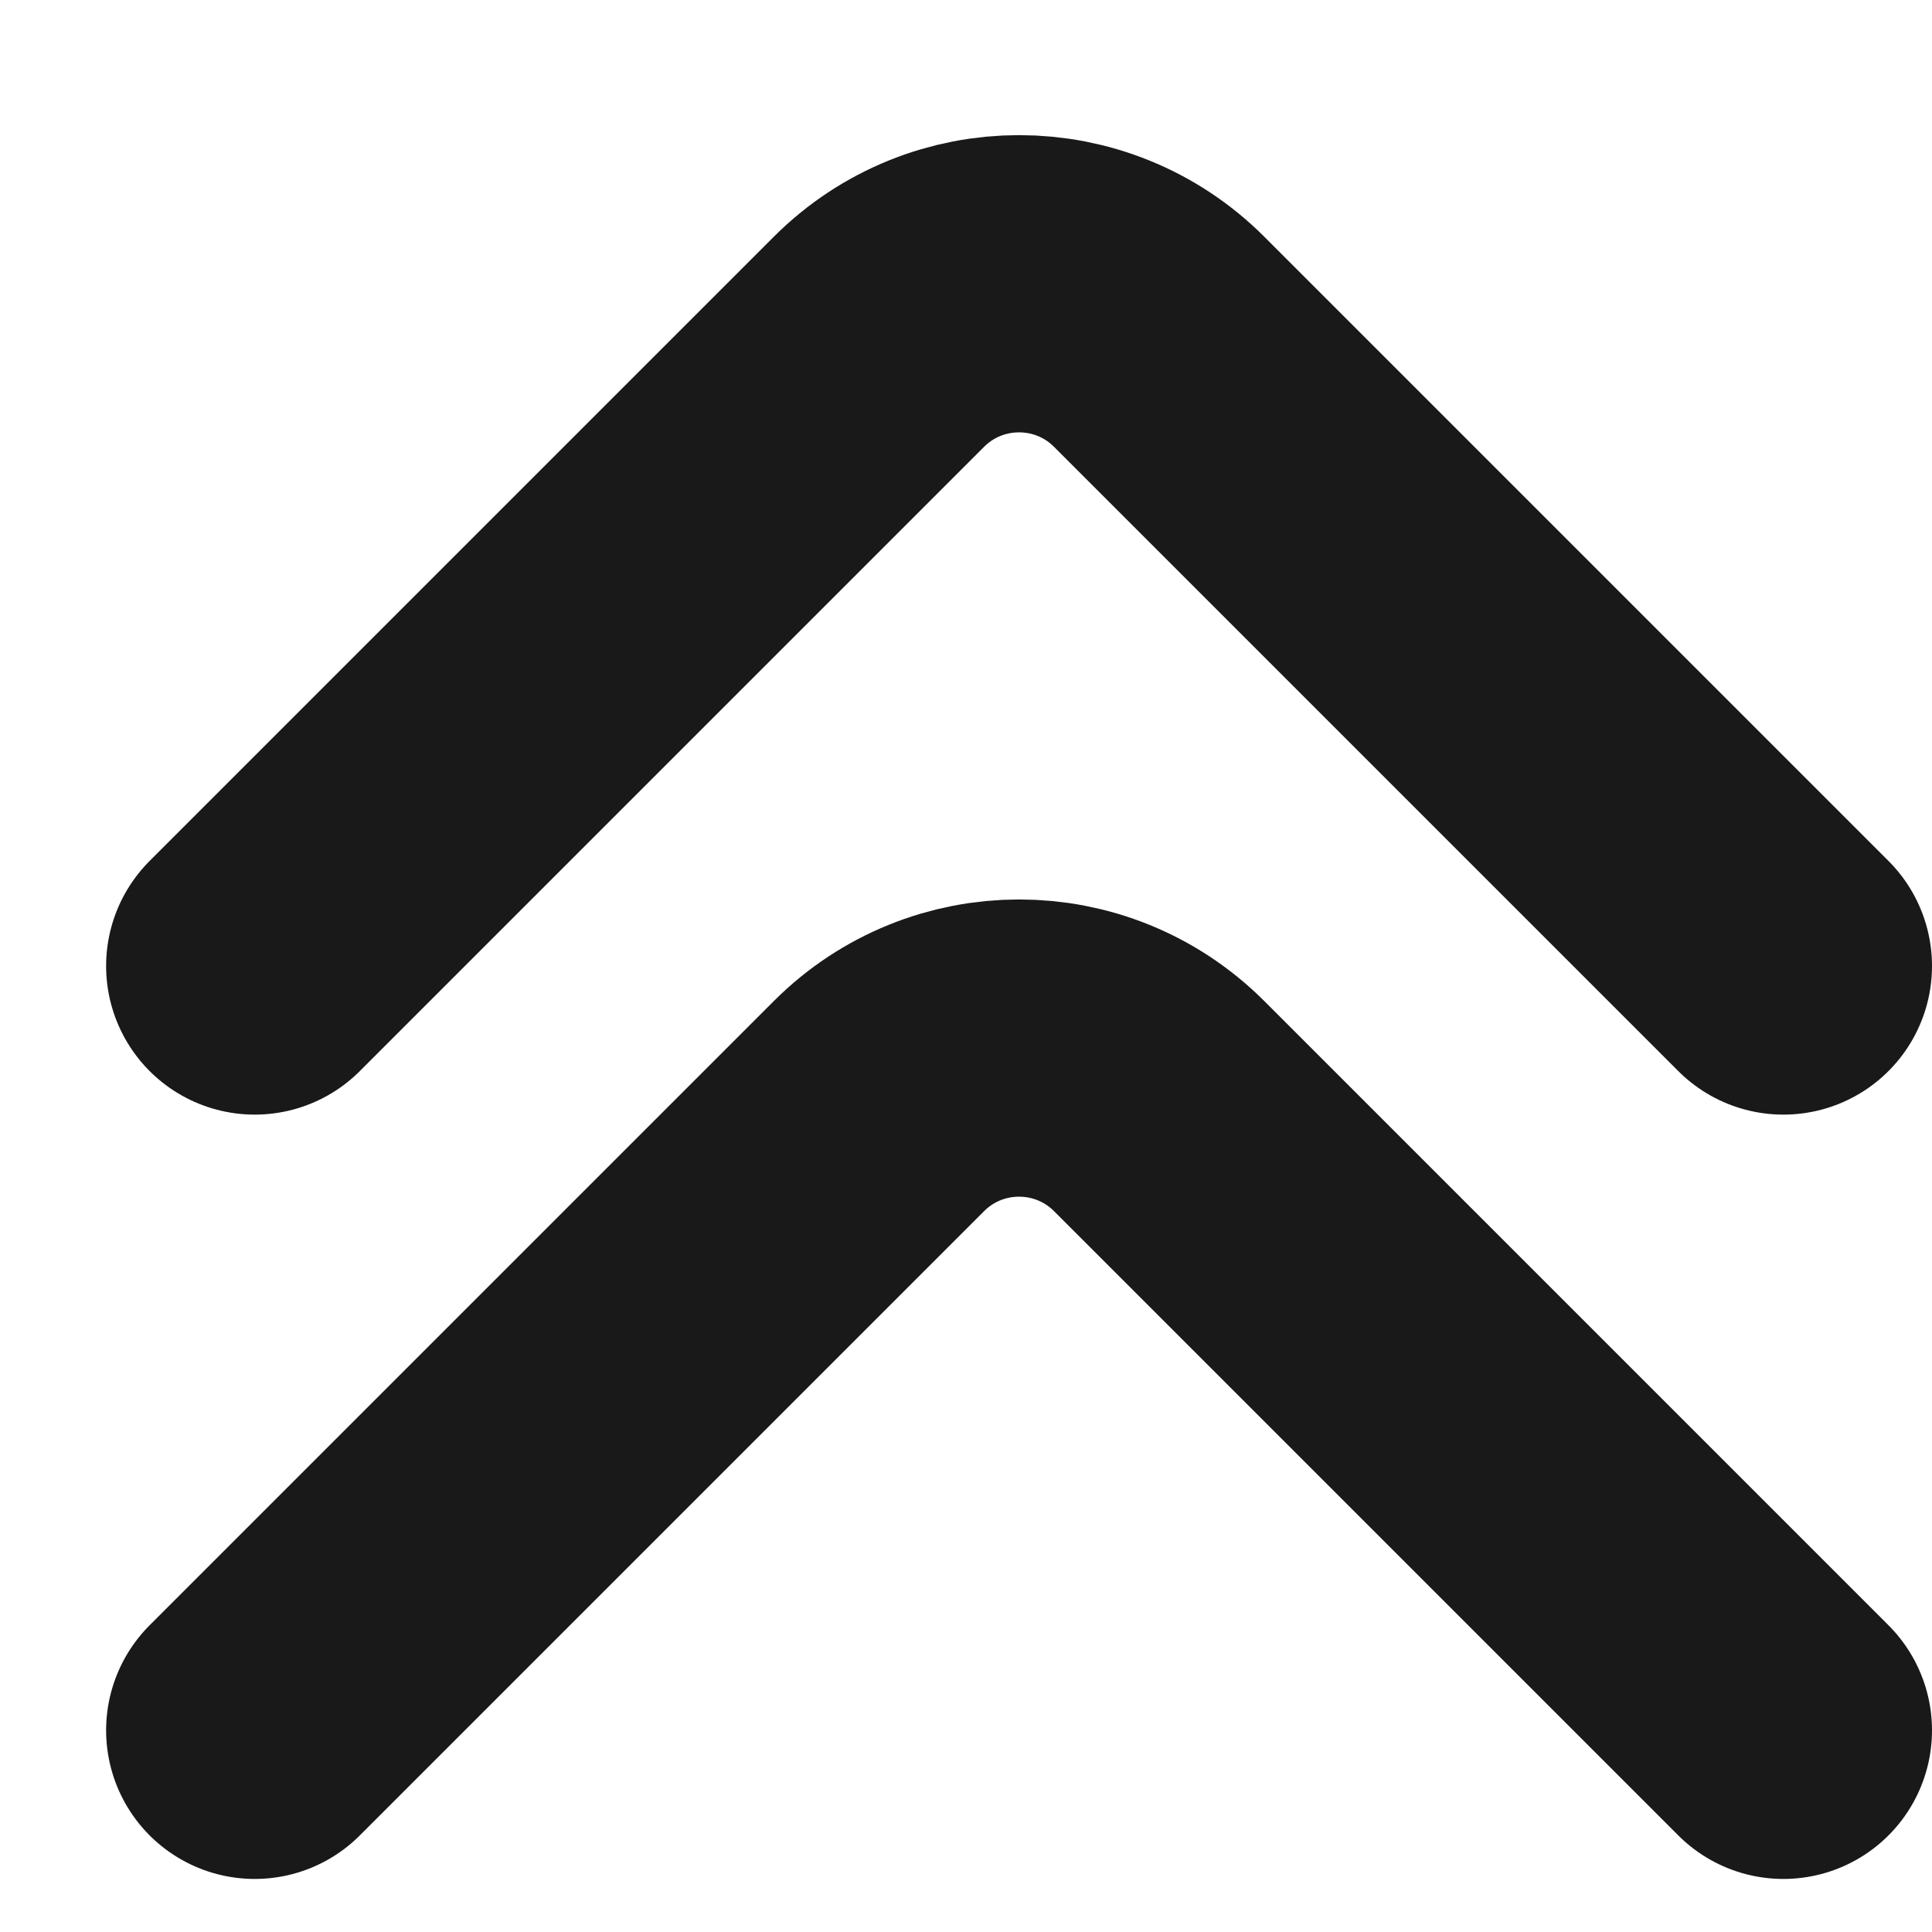 <svg width="13" height="13" viewBox="0 0 13 13" fill="none" xmlns="http://www.w3.org/2000/svg">
<path opacity="0.9" d="M1.714 11.643L5.914 7.443C6.435 6.922 7.279 6.922 7.8 7.443L12 11.643" stroke="currentColor" stroke-width="2" stroke-linecap="round" fill="transparent"/>
<path opacity="0.9" d="M1.714 6.5L5.914 2.3C6.435 1.779 7.279 1.779 7.8 2.3L12 6.5" stroke="currentColor" stroke-width="2" stroke-linecap="round" fill="transparent"/>
</svg>
